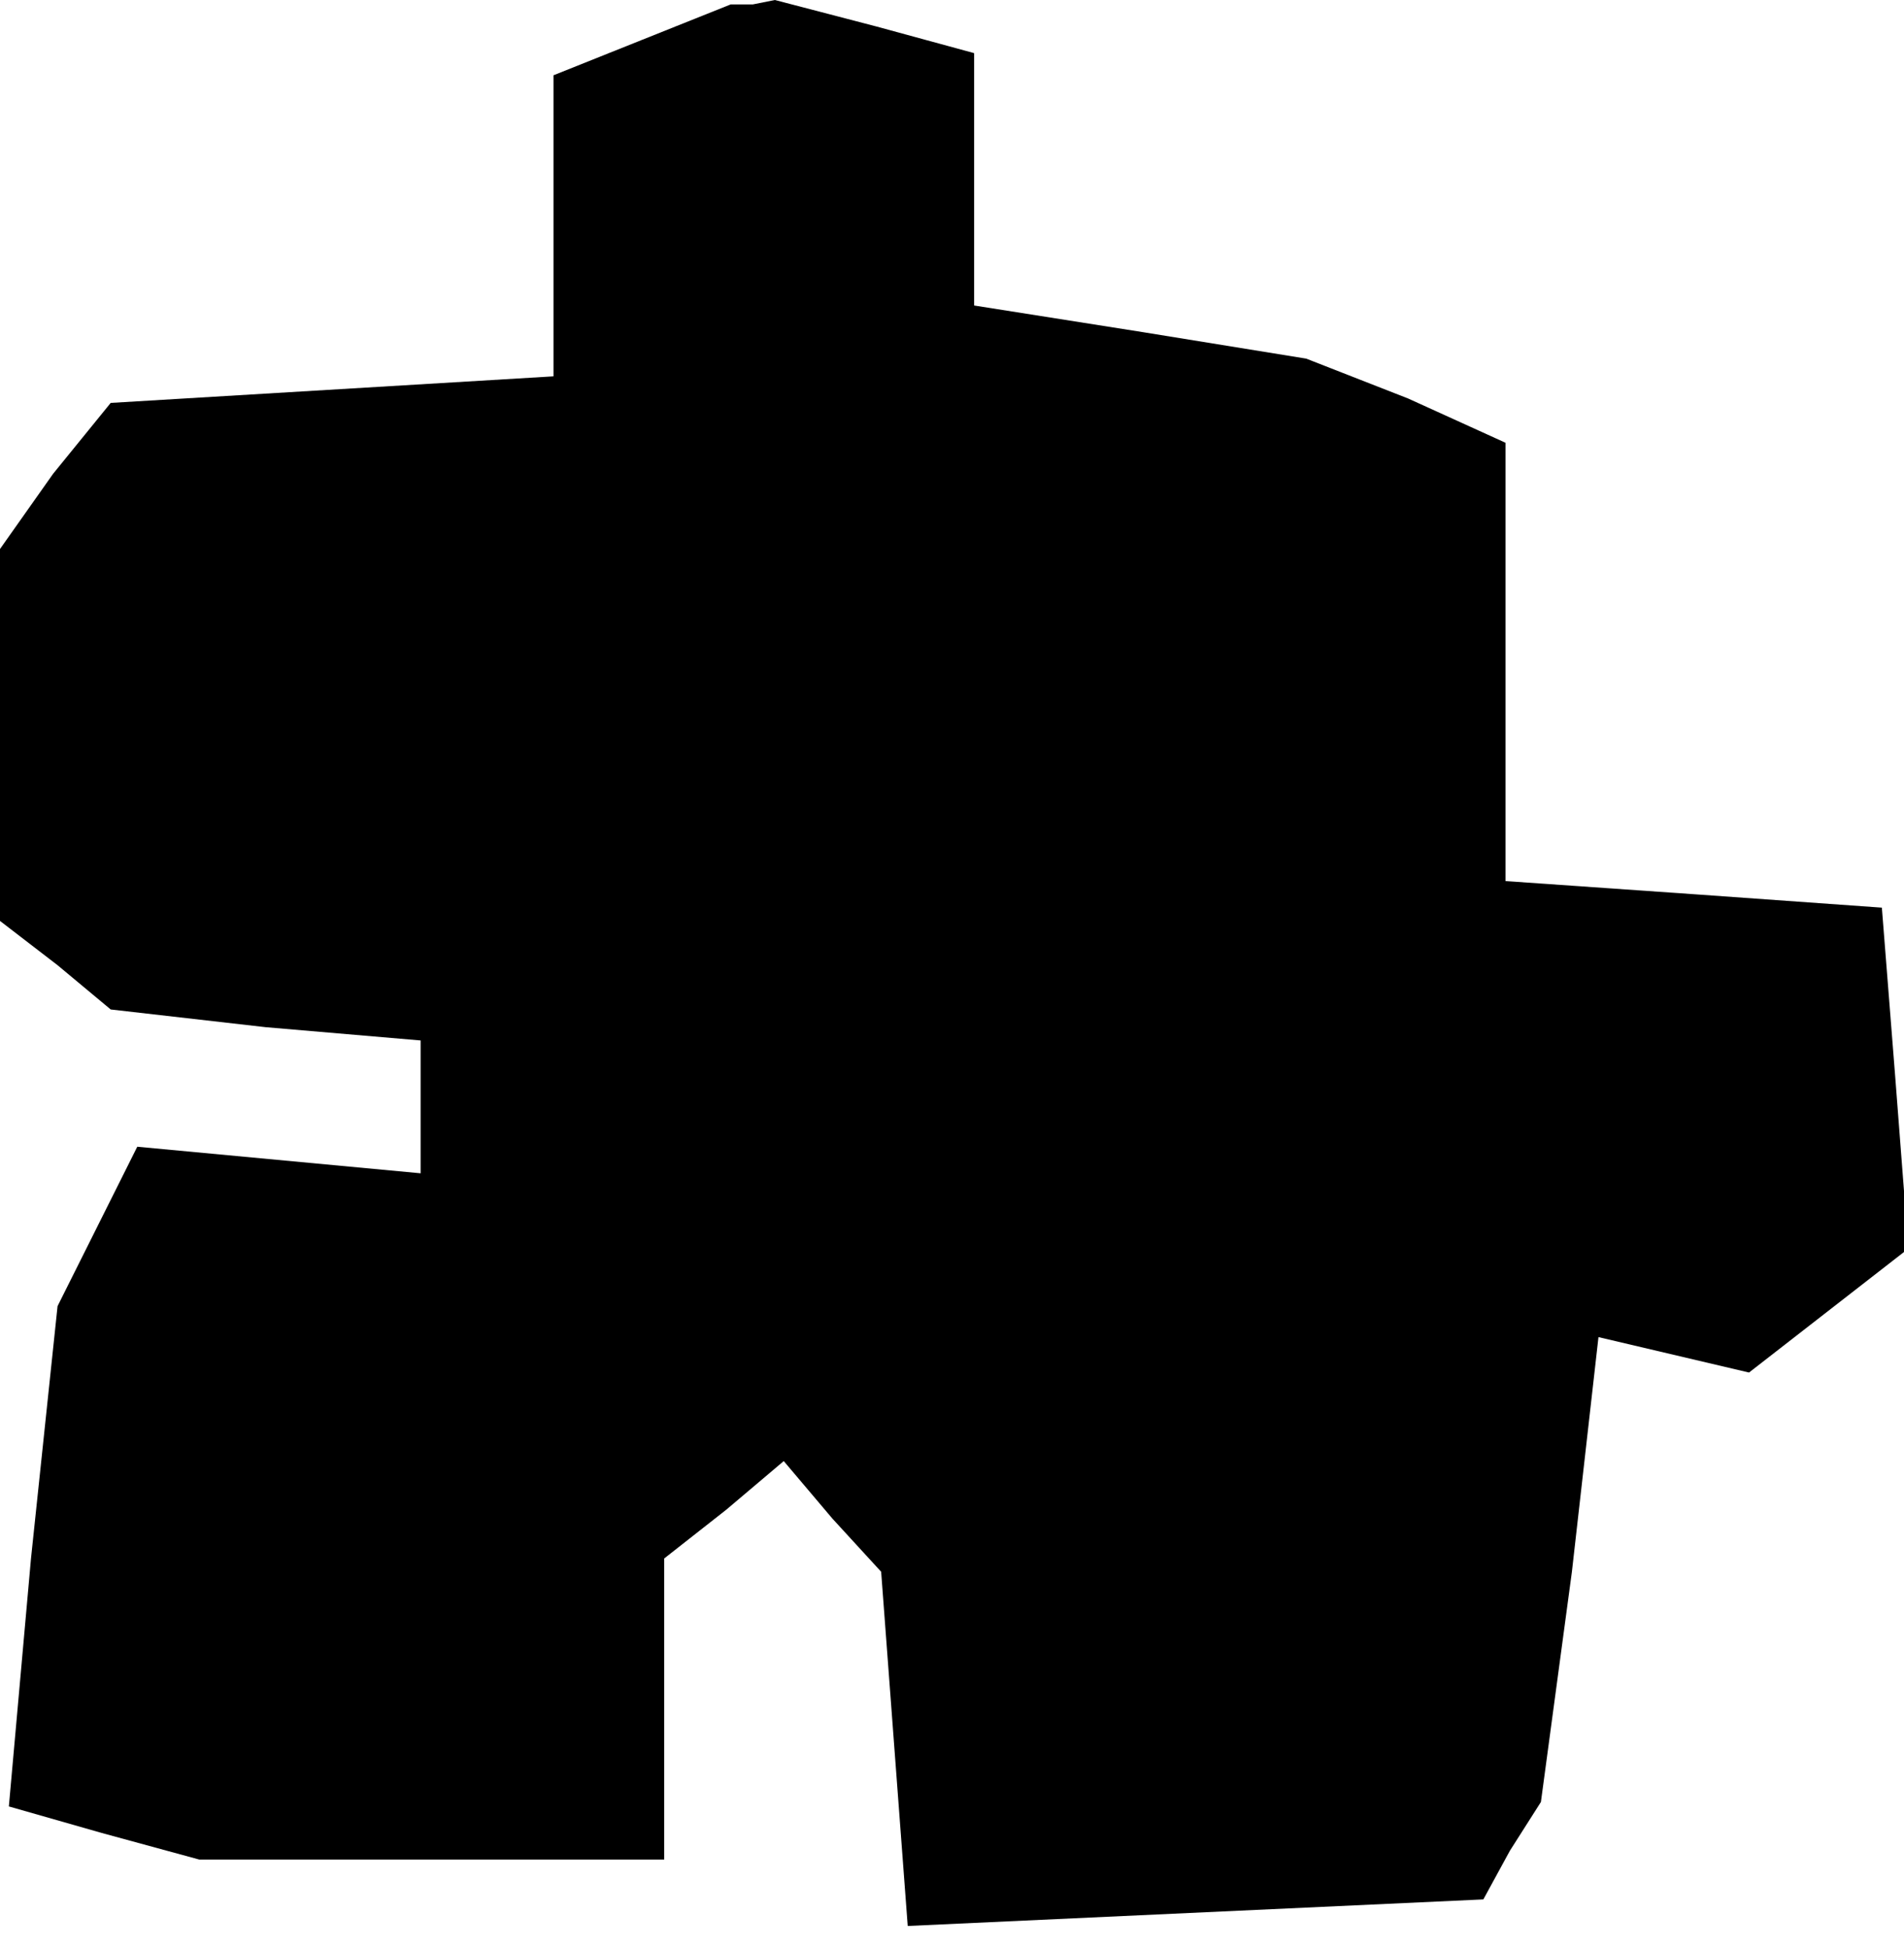 <?xml version="1.0" standalone="no"?>
<!DOCTYPE svg PUBLIC "-//W3C//DTD SVG 20010904//EN"
 "http://www.w3.org/TR/2001/REC-SVG-20010904/DTD/svg10.dtd">
<svg version="1.0" xmlns="http://www.w3.org/2000/svg"
 width="43pt" height="44pt" viewBox="0 0 43 44"
 preserveAspectRatio="xMidYMid meet">
<g transform="translate(0,44) scale(0.1,-0.1)"
fill="#000000" stroke="none">
<path d="M145 431 l-20 -8 0 -34 0 -34 -50 -3 -50 -3 -13 -16 -12 -17 0 -42 0
-42 13 -10 12 -10 35 -4 35 -3 0 -15 0 -15 -32 3 -32 3 -9 -18 -9 -18 -6 -57
-5 -56 21 -6 22 -6 53 0 52 0 0 34 0 34 14 11 13 11 11 -13 11 -12 3 -40 3
-40 65 3 65 3 6 11 7 11 7 52 6 53 17 -4 17 -4 18 14 18 14 -3 39 -3 38 -42 3
-43 3 0 50 0 49 -22 10 -23 9 -37 6 -38 6 0 28 0 29 -22 6 -23 6 -5 -1 -5 0
-20 -8z"/>
</g>
</svg>
